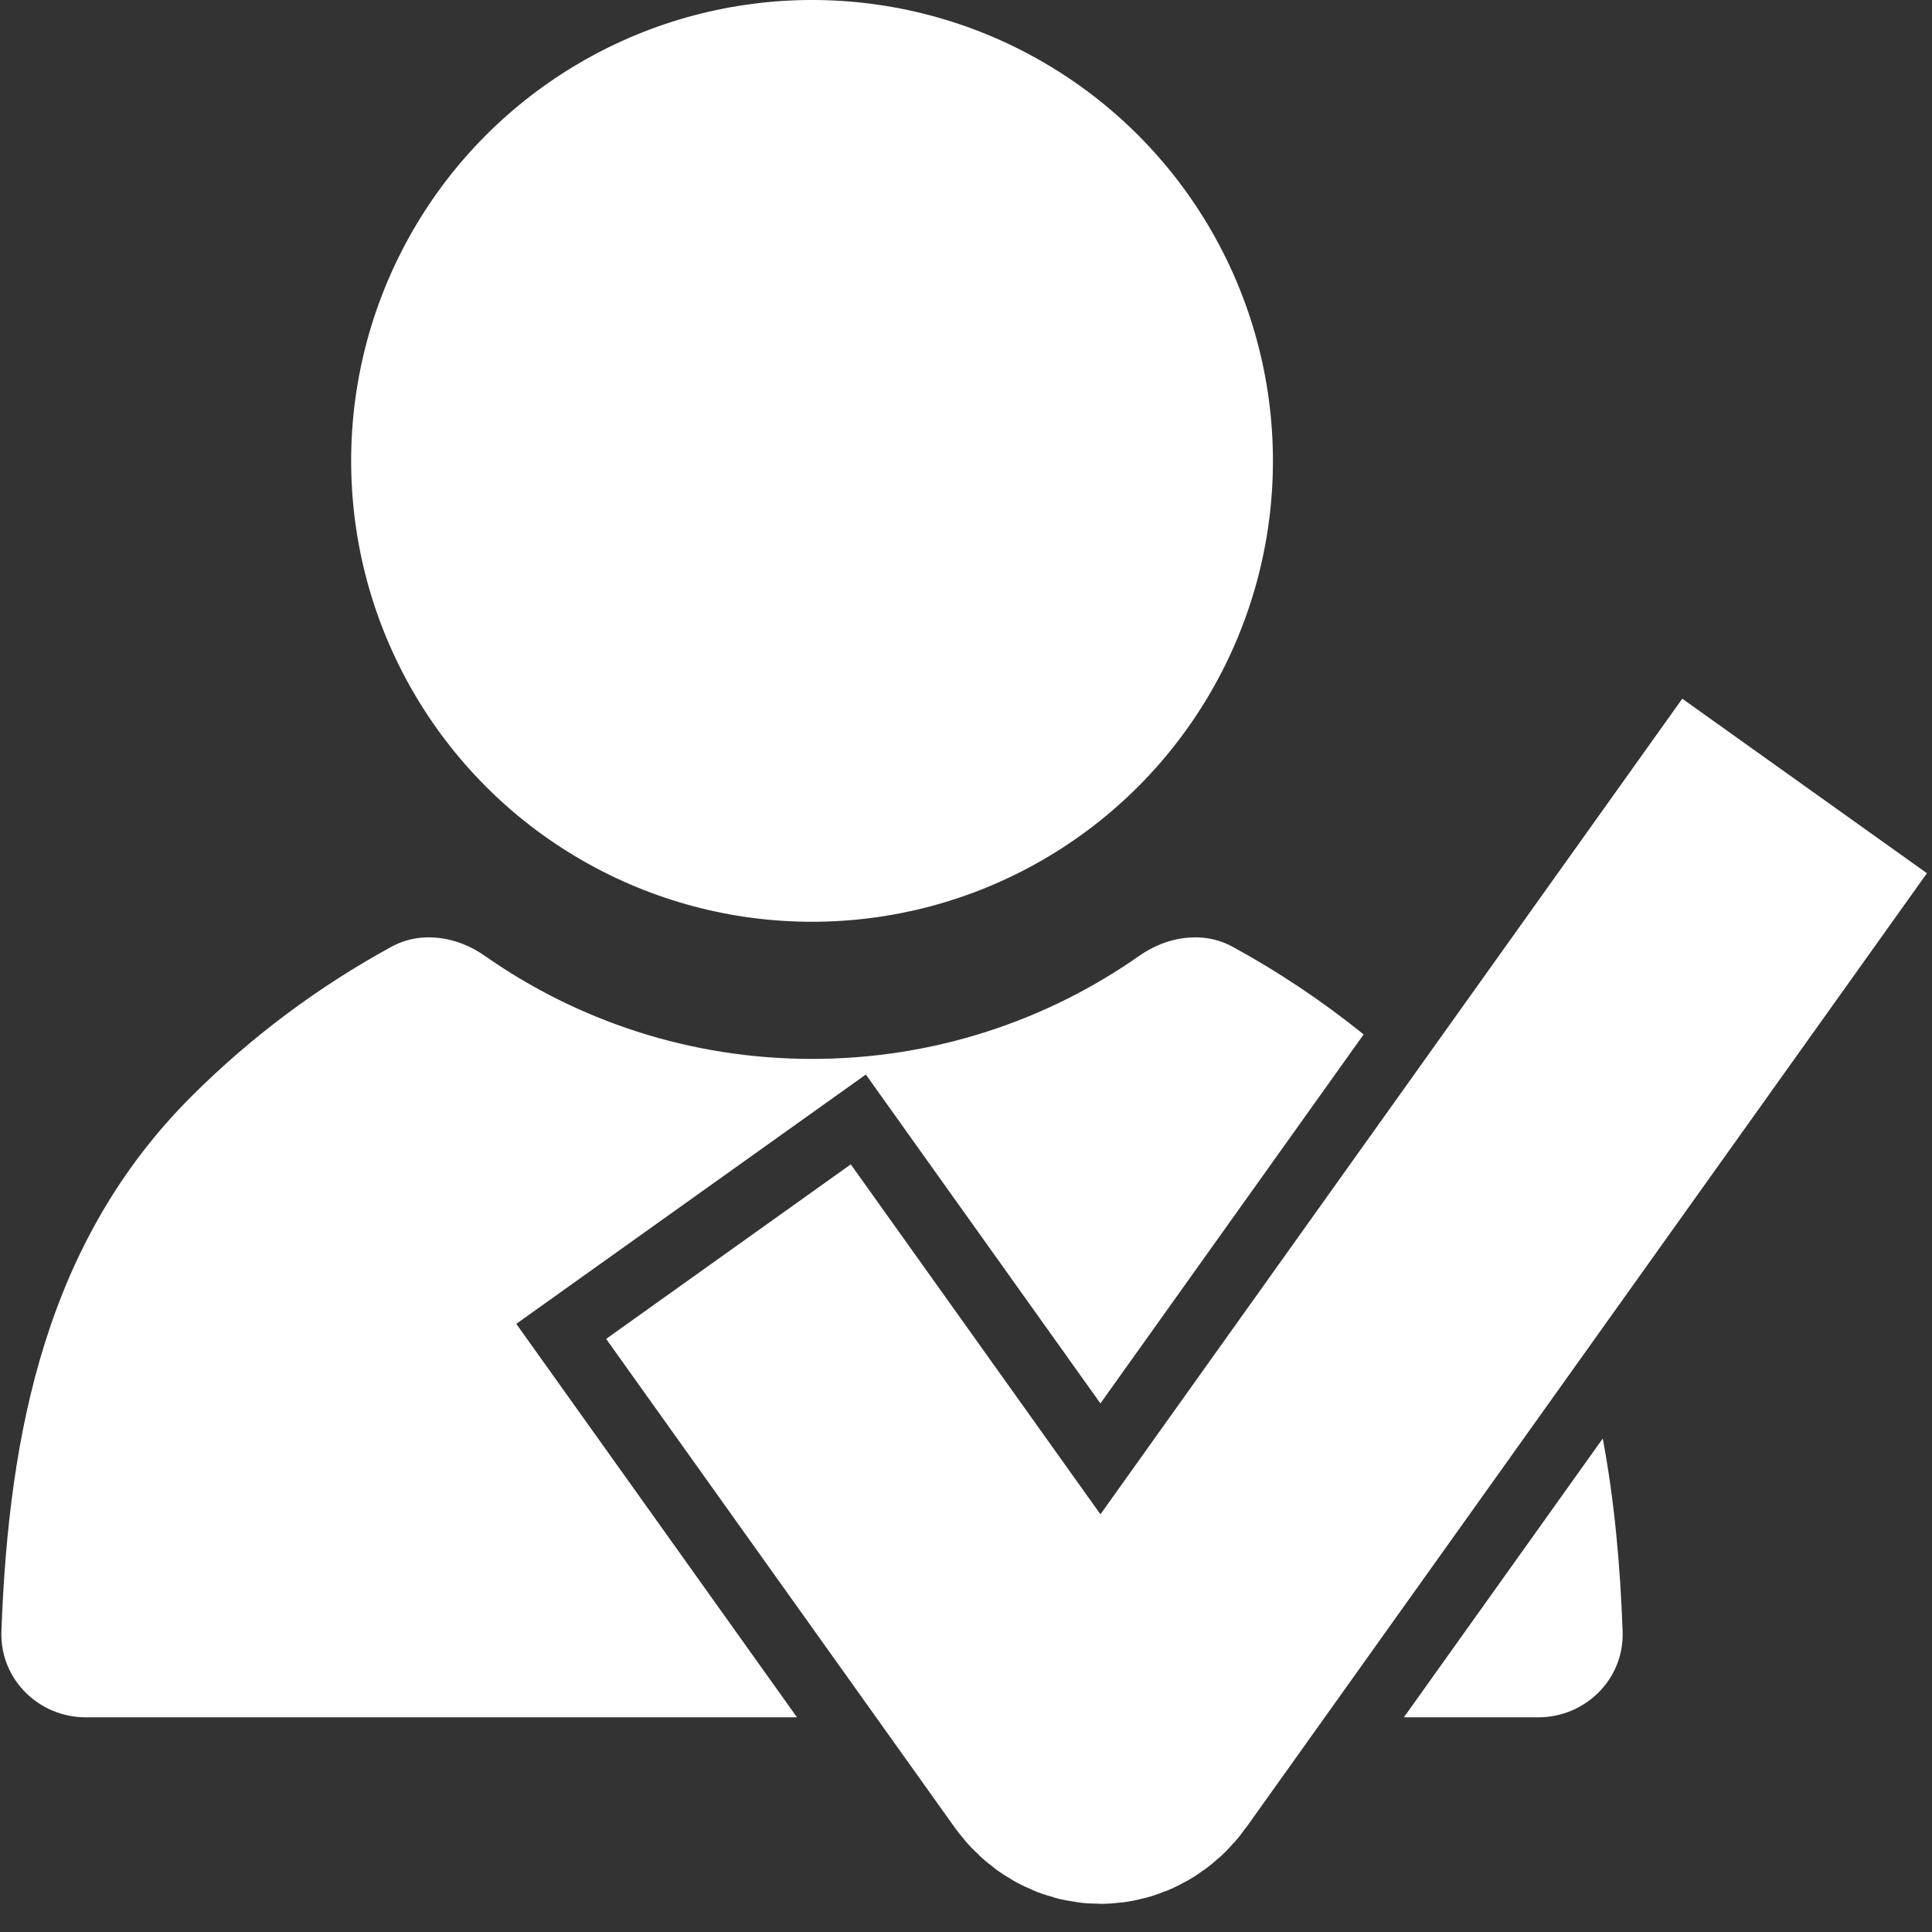 <svg width="45" height="45" viewBox="0 0 45 45" fill="none" xmlns="http://www.w3.org/2000/svg">
<rect x="0" y="0" width="45" height="45" fill="#333333" stroke="none"/>
<circle cx="18.914" cy="10.735" r="10.735" fill="white"/>
<path d="M26.54 22.26C27.183 21.809 28.019 21.675 28.708 22.051C29.781 22.636 30.803 23.32 31.762 24.094L25.631 32.688L23.07 29.098L19 32.002L14.93 34.906L18.564 40H2C0.896 40 -0.007 39.104 0.033 38C0.203 33.312 1.095 28.902 4.455 25.541C5.848 24.149 7.421 22.978 9.119 22.051C9.808 21.675 10.645 21.809 11.287 22.26C13.446 23.775 16.076 24.664 18.914 24.664C21.752 24.664 24.381 23.775 26.54 22.26ZM37.331 33.506C37.604 34.956 37.739 36.463 37.794 38C37.834 39.104 36.932 40 35.827 40H32.699L37.331 33.506ZM12.025 30.835L14.93 34.906L23.07 29.098L20.167 25.028L12.025 30.835Z" fill="white"/>
<path d="M19 32.002L25.079 40.523C25.384 40.951 25.879 40.951 26.184 40.523L40 21.156" stroke="white" stroke-width="7" stroke-linecap="square"/>
</svg>
